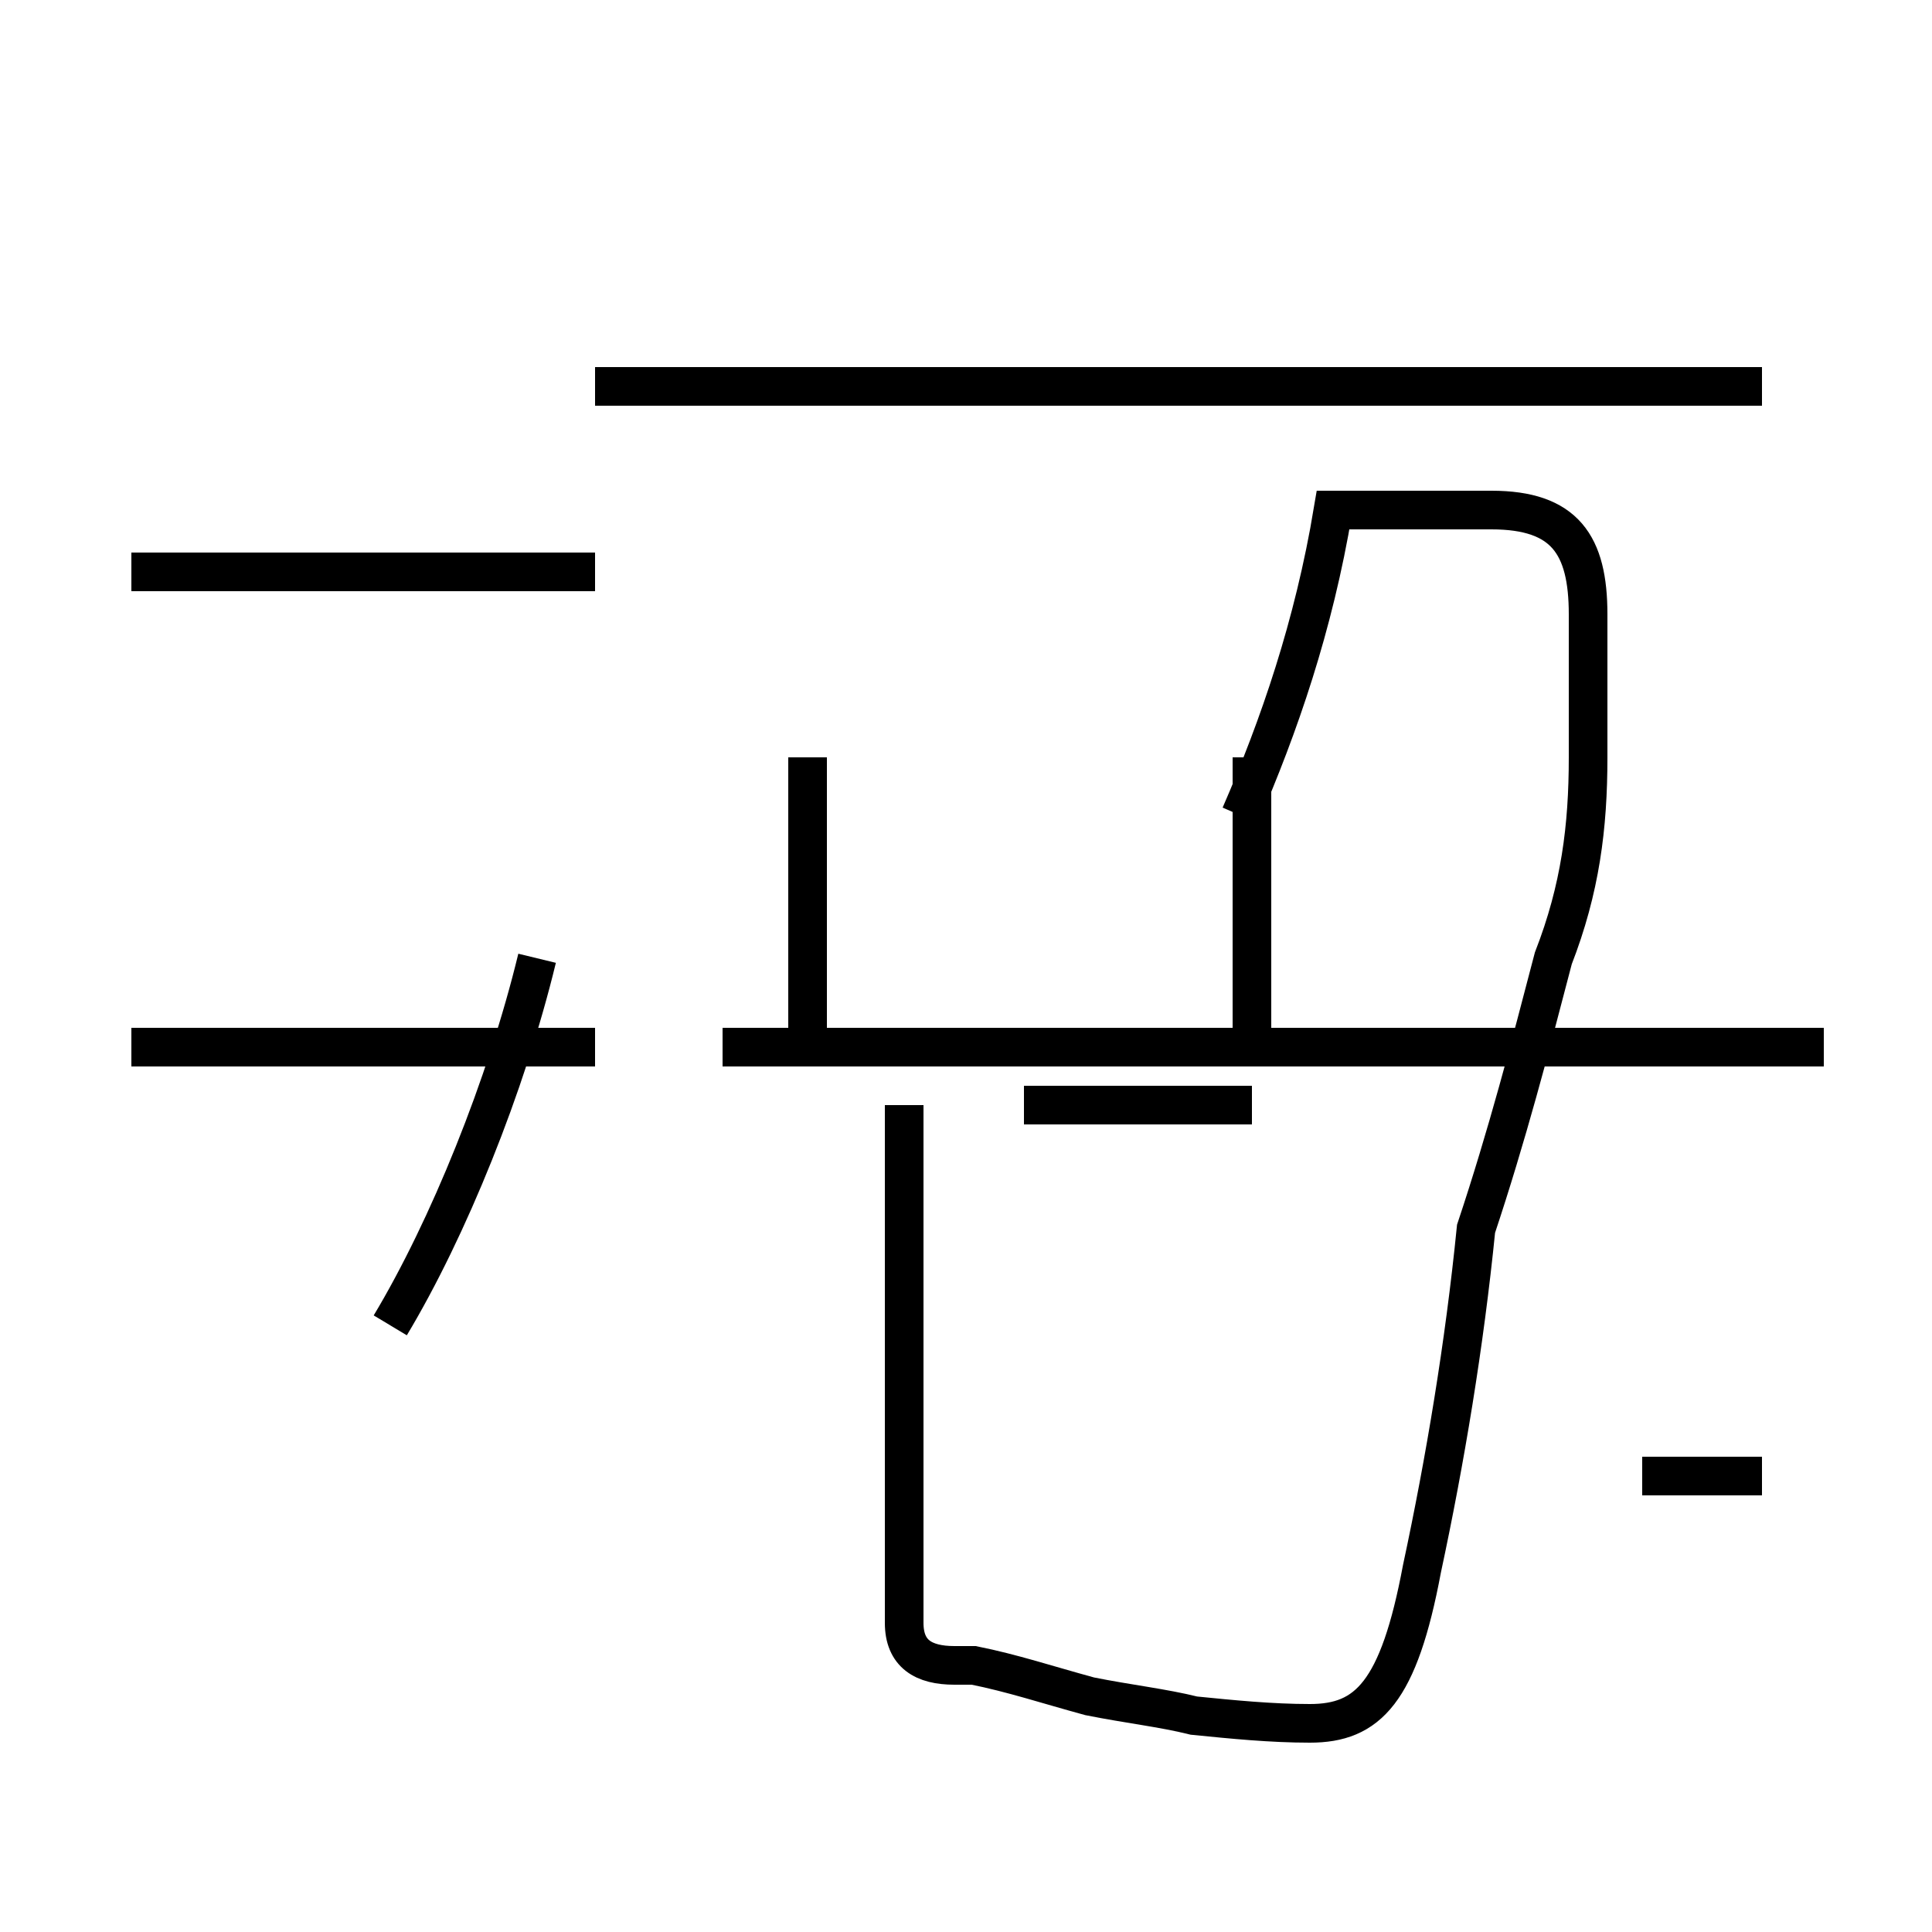 <?xml version='1.0' encoding='utf8'?>
<svg viewBox="0.0 -44.0 50.0 50.0" version="1.1" xmlns="http://www.w3.org/2000/svg">
<rect x="0.0" y="-44.0" width="50.0" height="50.0" fill="#808080" stroke="none"/>
<rect x="-1000" y="-1000" width="2000" height="2000" stroke="white" fill="white"/>
<g style="fill:none; stroke:#000000;  stroke-width:1">
<path d="M 10.1 9.7 C 11.6 12.2 13.1 15.9 13.9 19.2 M 3.4 29.2 L 15.4 29.2 M 15.4 16.9 L 3.4 16.9 M 47.2 16.9 L 18.7 16.9 M 20.9 16.9 L 20.9 24.4 M 32.4 16.9 L 32.4 24.4 M 45.6 5.8 L 42.5 5.8 M 32.1 22.9 C 33.1 25.2 34.0 27.8 34.5 30.8 L 38.6 30.8 C 40.5 30.8 41.1 29.9 41.1 28.1 L 41.1 24.4 C 41.1 22.6 40.9 21.0 40.2 19.2 C 39.6 16.9 39.0 14.6 38.2 12.2 C 37.9 9.2 37.4 6.2 36.8 3.4 C 36.2 0.2 35.4 -0.6 33.9 -0.6 C 32.9 -0.6 31.9 -0.5 30.9 -0.4 C 30.1 -0.2 29.2 -0.1 28.2 0.1 C 27.1 0.4 26.2 0.7 25.2 0.9 L 24.7 0.9 C 23.9 0.9 23.4 1.2 23.4 2.0 L 23.4 15.4 M 26.5 15.4 L 32.4 15.4 M 45.6 34.0 L 15.4 34.0 " transform="scale(1, -1)" />
</g>
</svg>